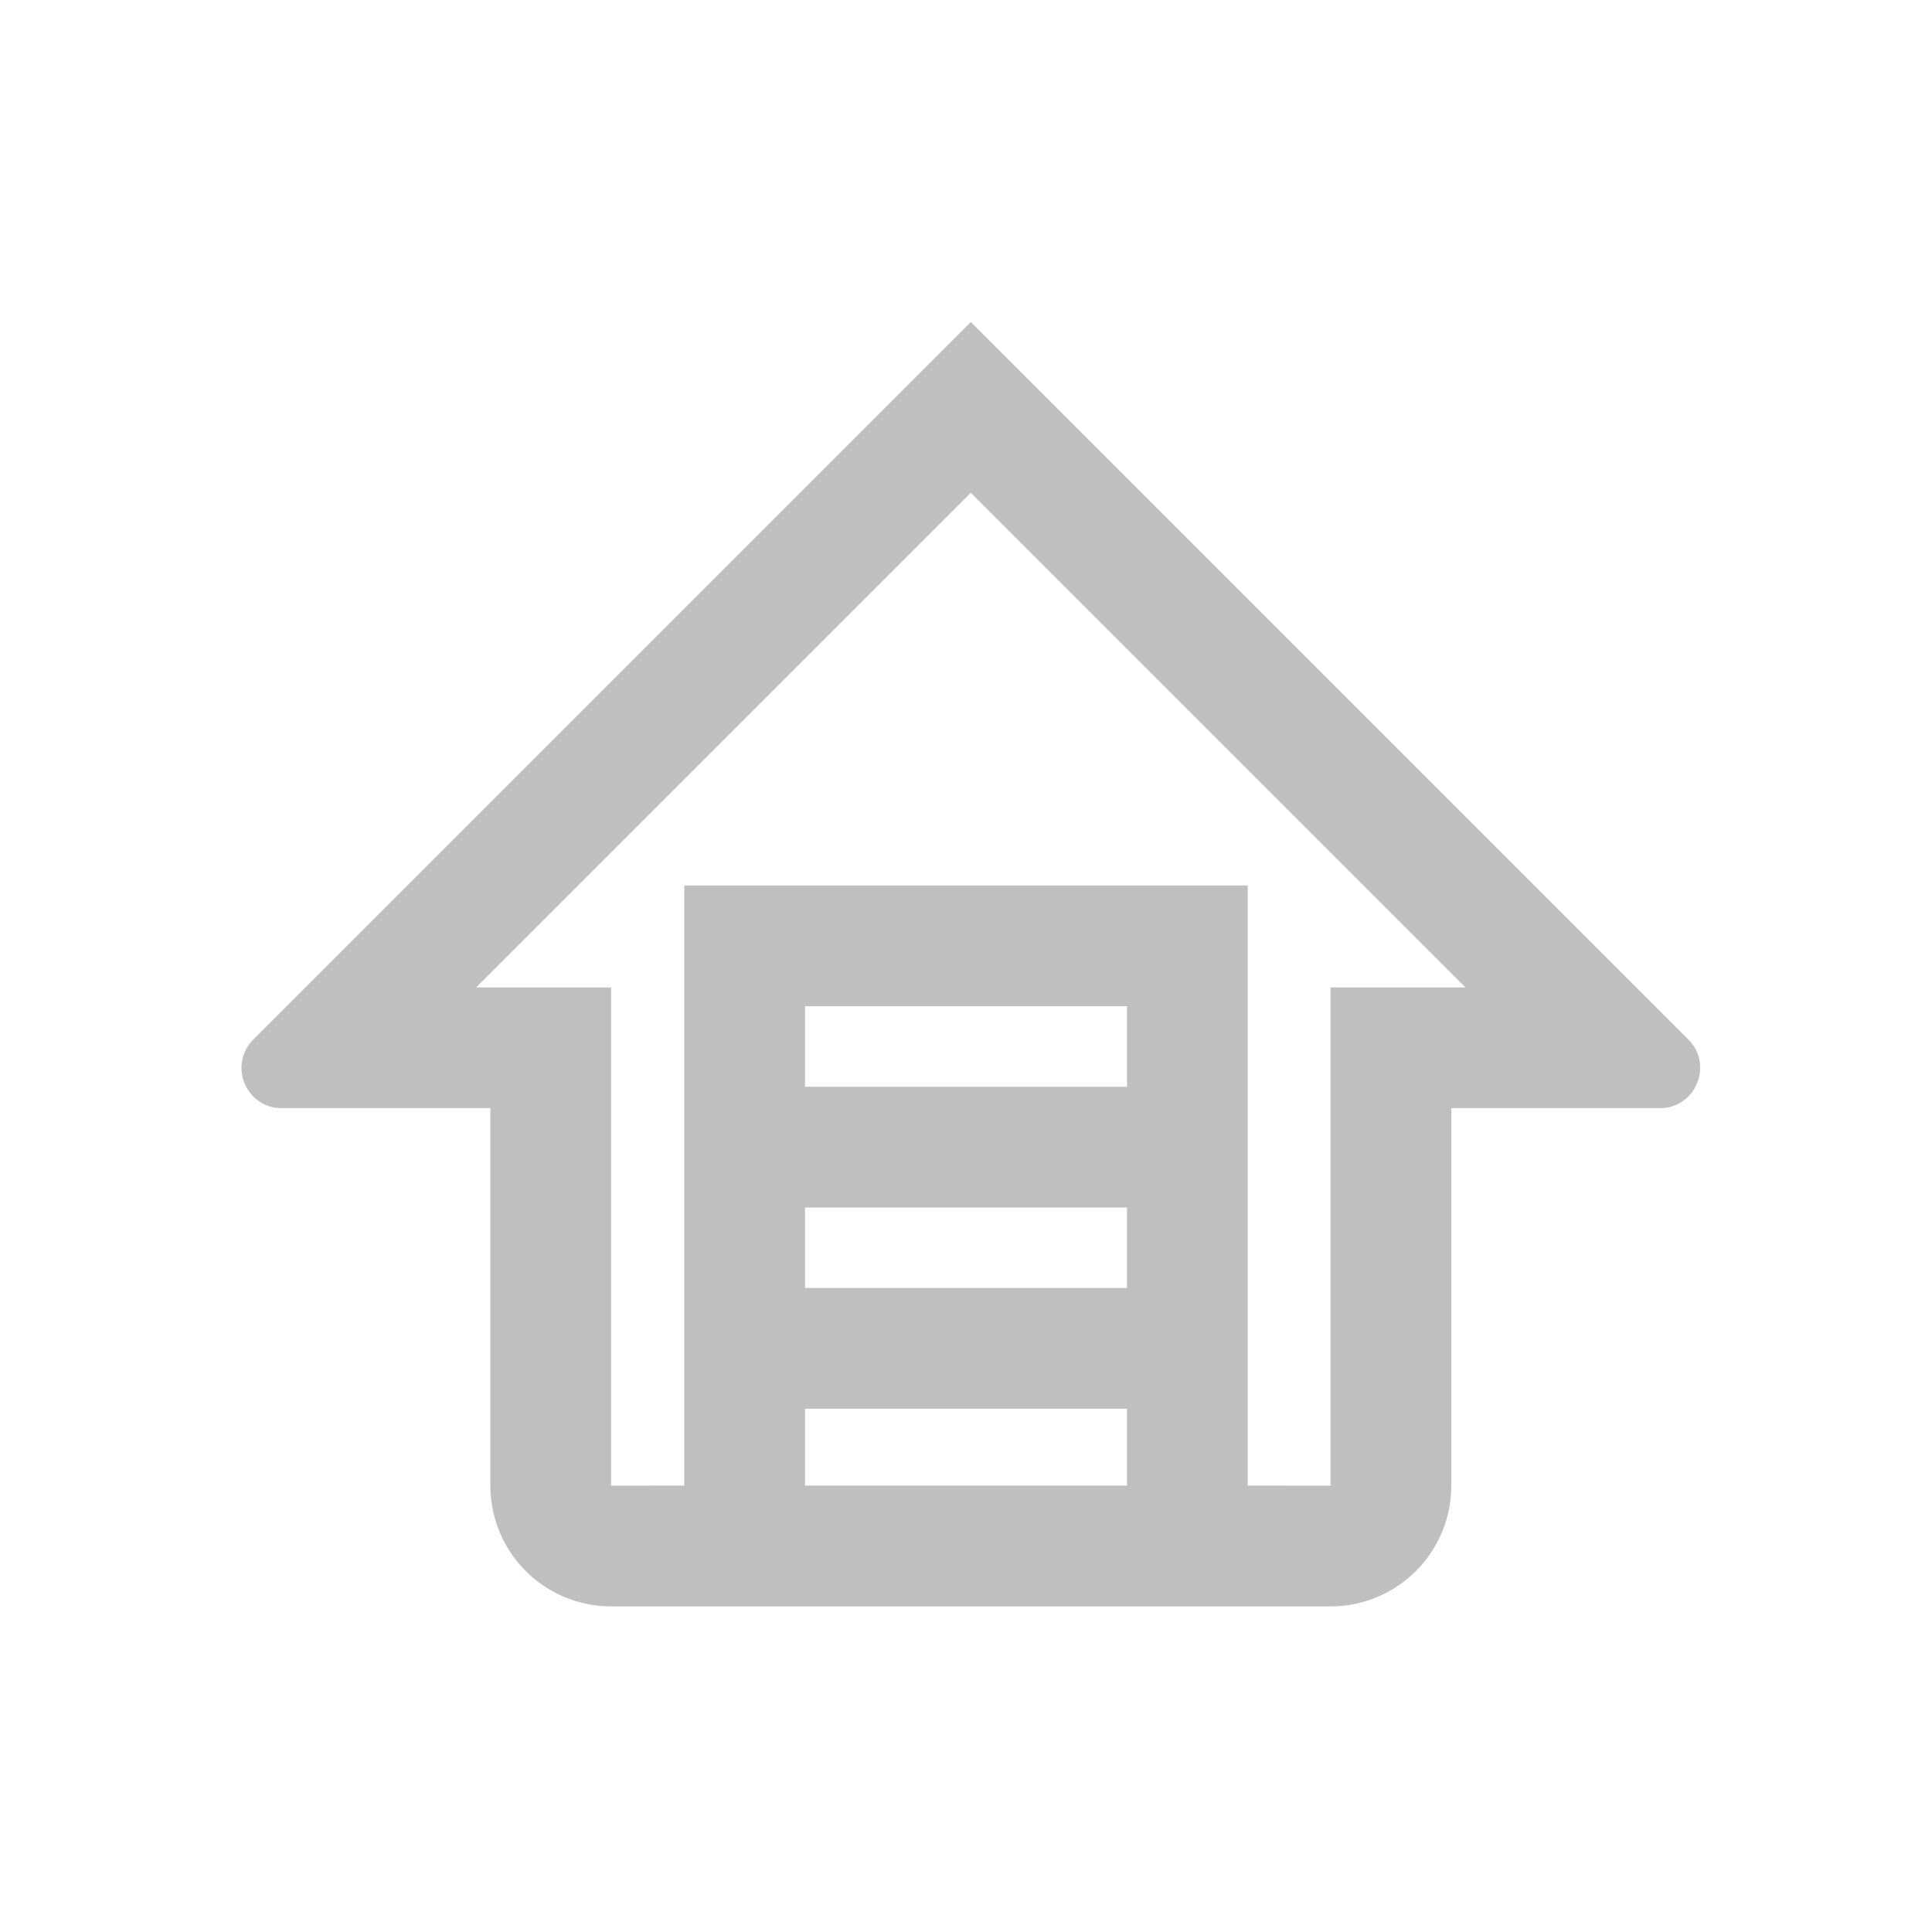 <?xml version="1.0" standalone="no"?><!DOCTYPE svg PUBLIC "-//W3C//DTD SVG 1.1//EN" "http://www.w3.org/Graphics/SVG/1.1/DTD/svg11.dtd"><svg class="icon" width="16px" height="16.00px" viewBox="0 0 1024 1024" version="1.1" xmlns="http://www.w3.org/2000/svg"><path fill="#bfbfbf" d="M514.56 170.667l380.267 380.267c13.44 13.44 3.925 36.416-15.083 36.416h-110.528v200.064a64 64 0 0 1-64 64H323.904a64 64 0 0 1-64-64v-200.064H149.376c-19.008 0-28.523-22.976-15.083-36.416L514.56 170.667z m0 90.496l-262.187 262.187h71.531V787.413L362.667 787.392V469.333h298.667v318.059l43.883 0.021V523.349h71.531l-262.187-262.187zM597.333 746.667h-170.667v40.725h170.667V746.667z m0-106.667h-170.667v42.667h170.667v-42.667z m0-106.667h-170.667v42.667h170.667v-42.667z" /></svg>